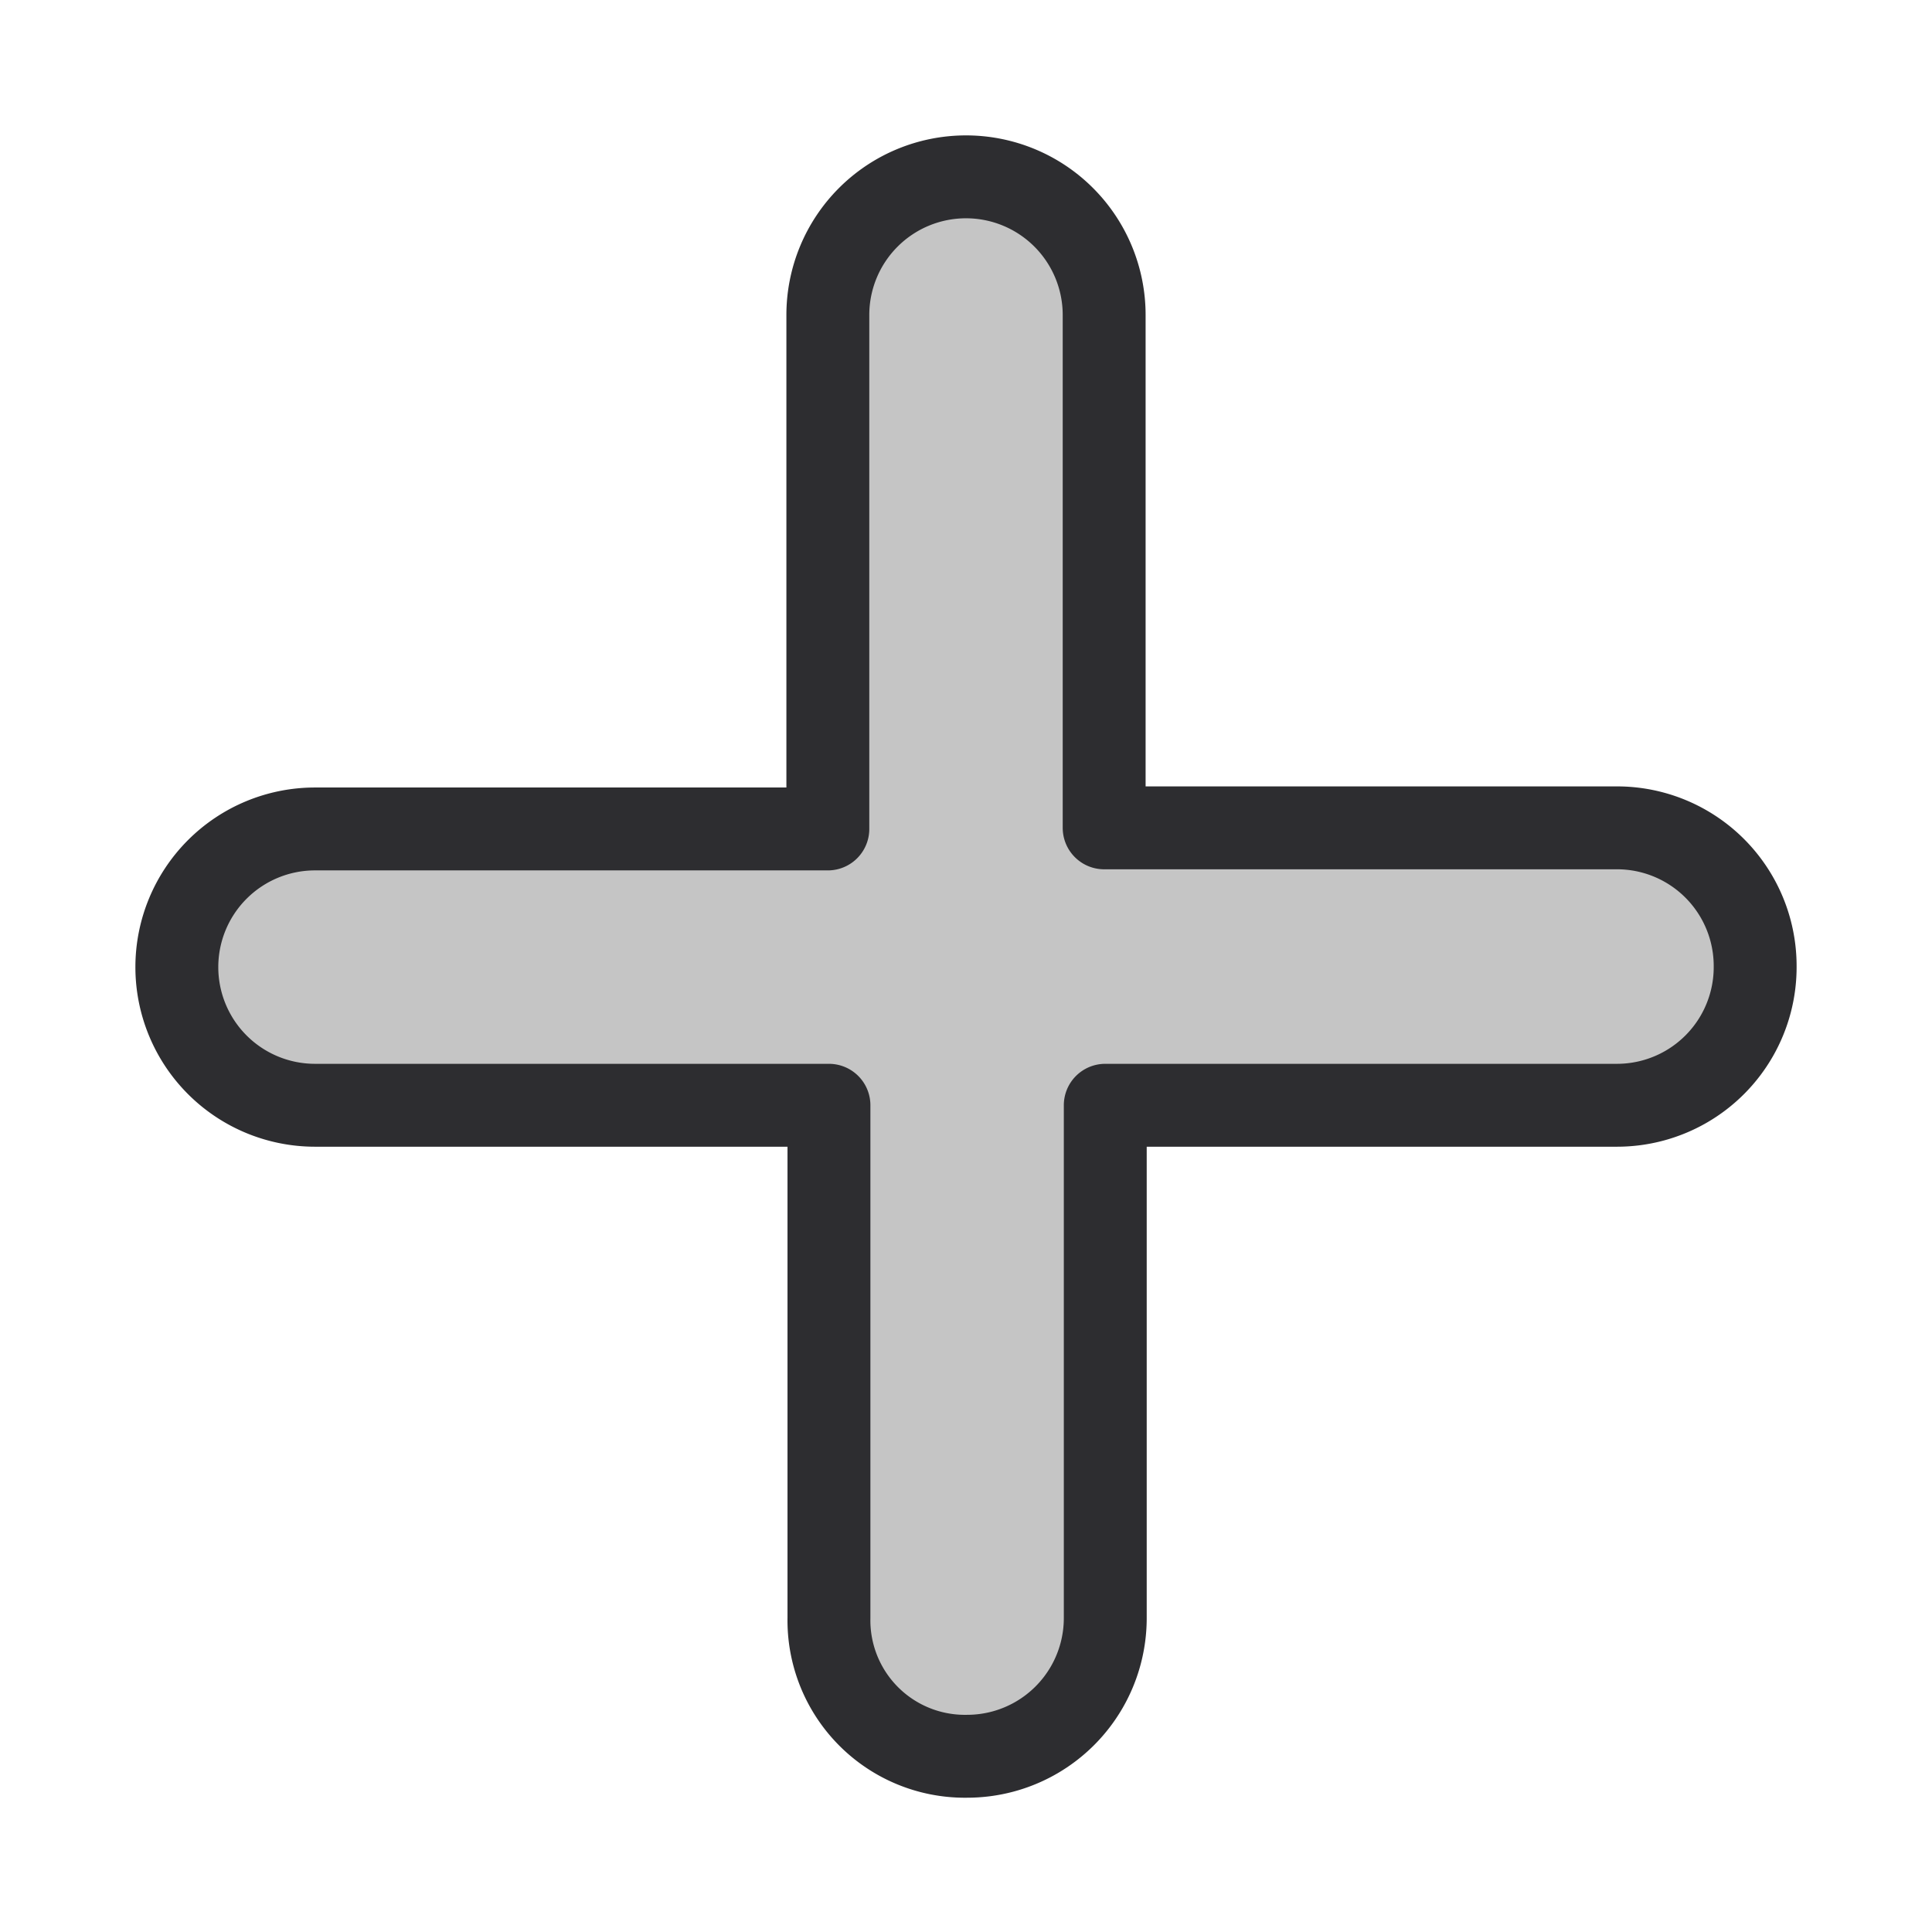<svg id="Layer_1" data-name="Layer 1" xmlns="http://www.w3.org/2000/svg" viewBox="0 0 17.48 17.48"><defs><style>.cls-1{fill:#424242;opacity:0;}.cls-2{fill:#c5c5c5;stroke:#2d2d30;stroke-linejoin:round;stroke-width:0.75px;}</style></defs><rect class="cls-1" width="32" height="32"/><path class="cls-2" d="M15.88,8.74A1.25,1.25,0,0,1,14.63,10H10v4.64a1.25,1.25,0,0,1-1.25,1.25,1.23,1.23,0,0,1-1.25-1.25V10H2.85a1.25,1.25,0,0,1,0-2.5H7.49V2.85a1.25,1.25,0,1,1,2.5,0V7.49h4.64A1.25,1.25,0,0,1,15.88,8.74Z"/></svg>
